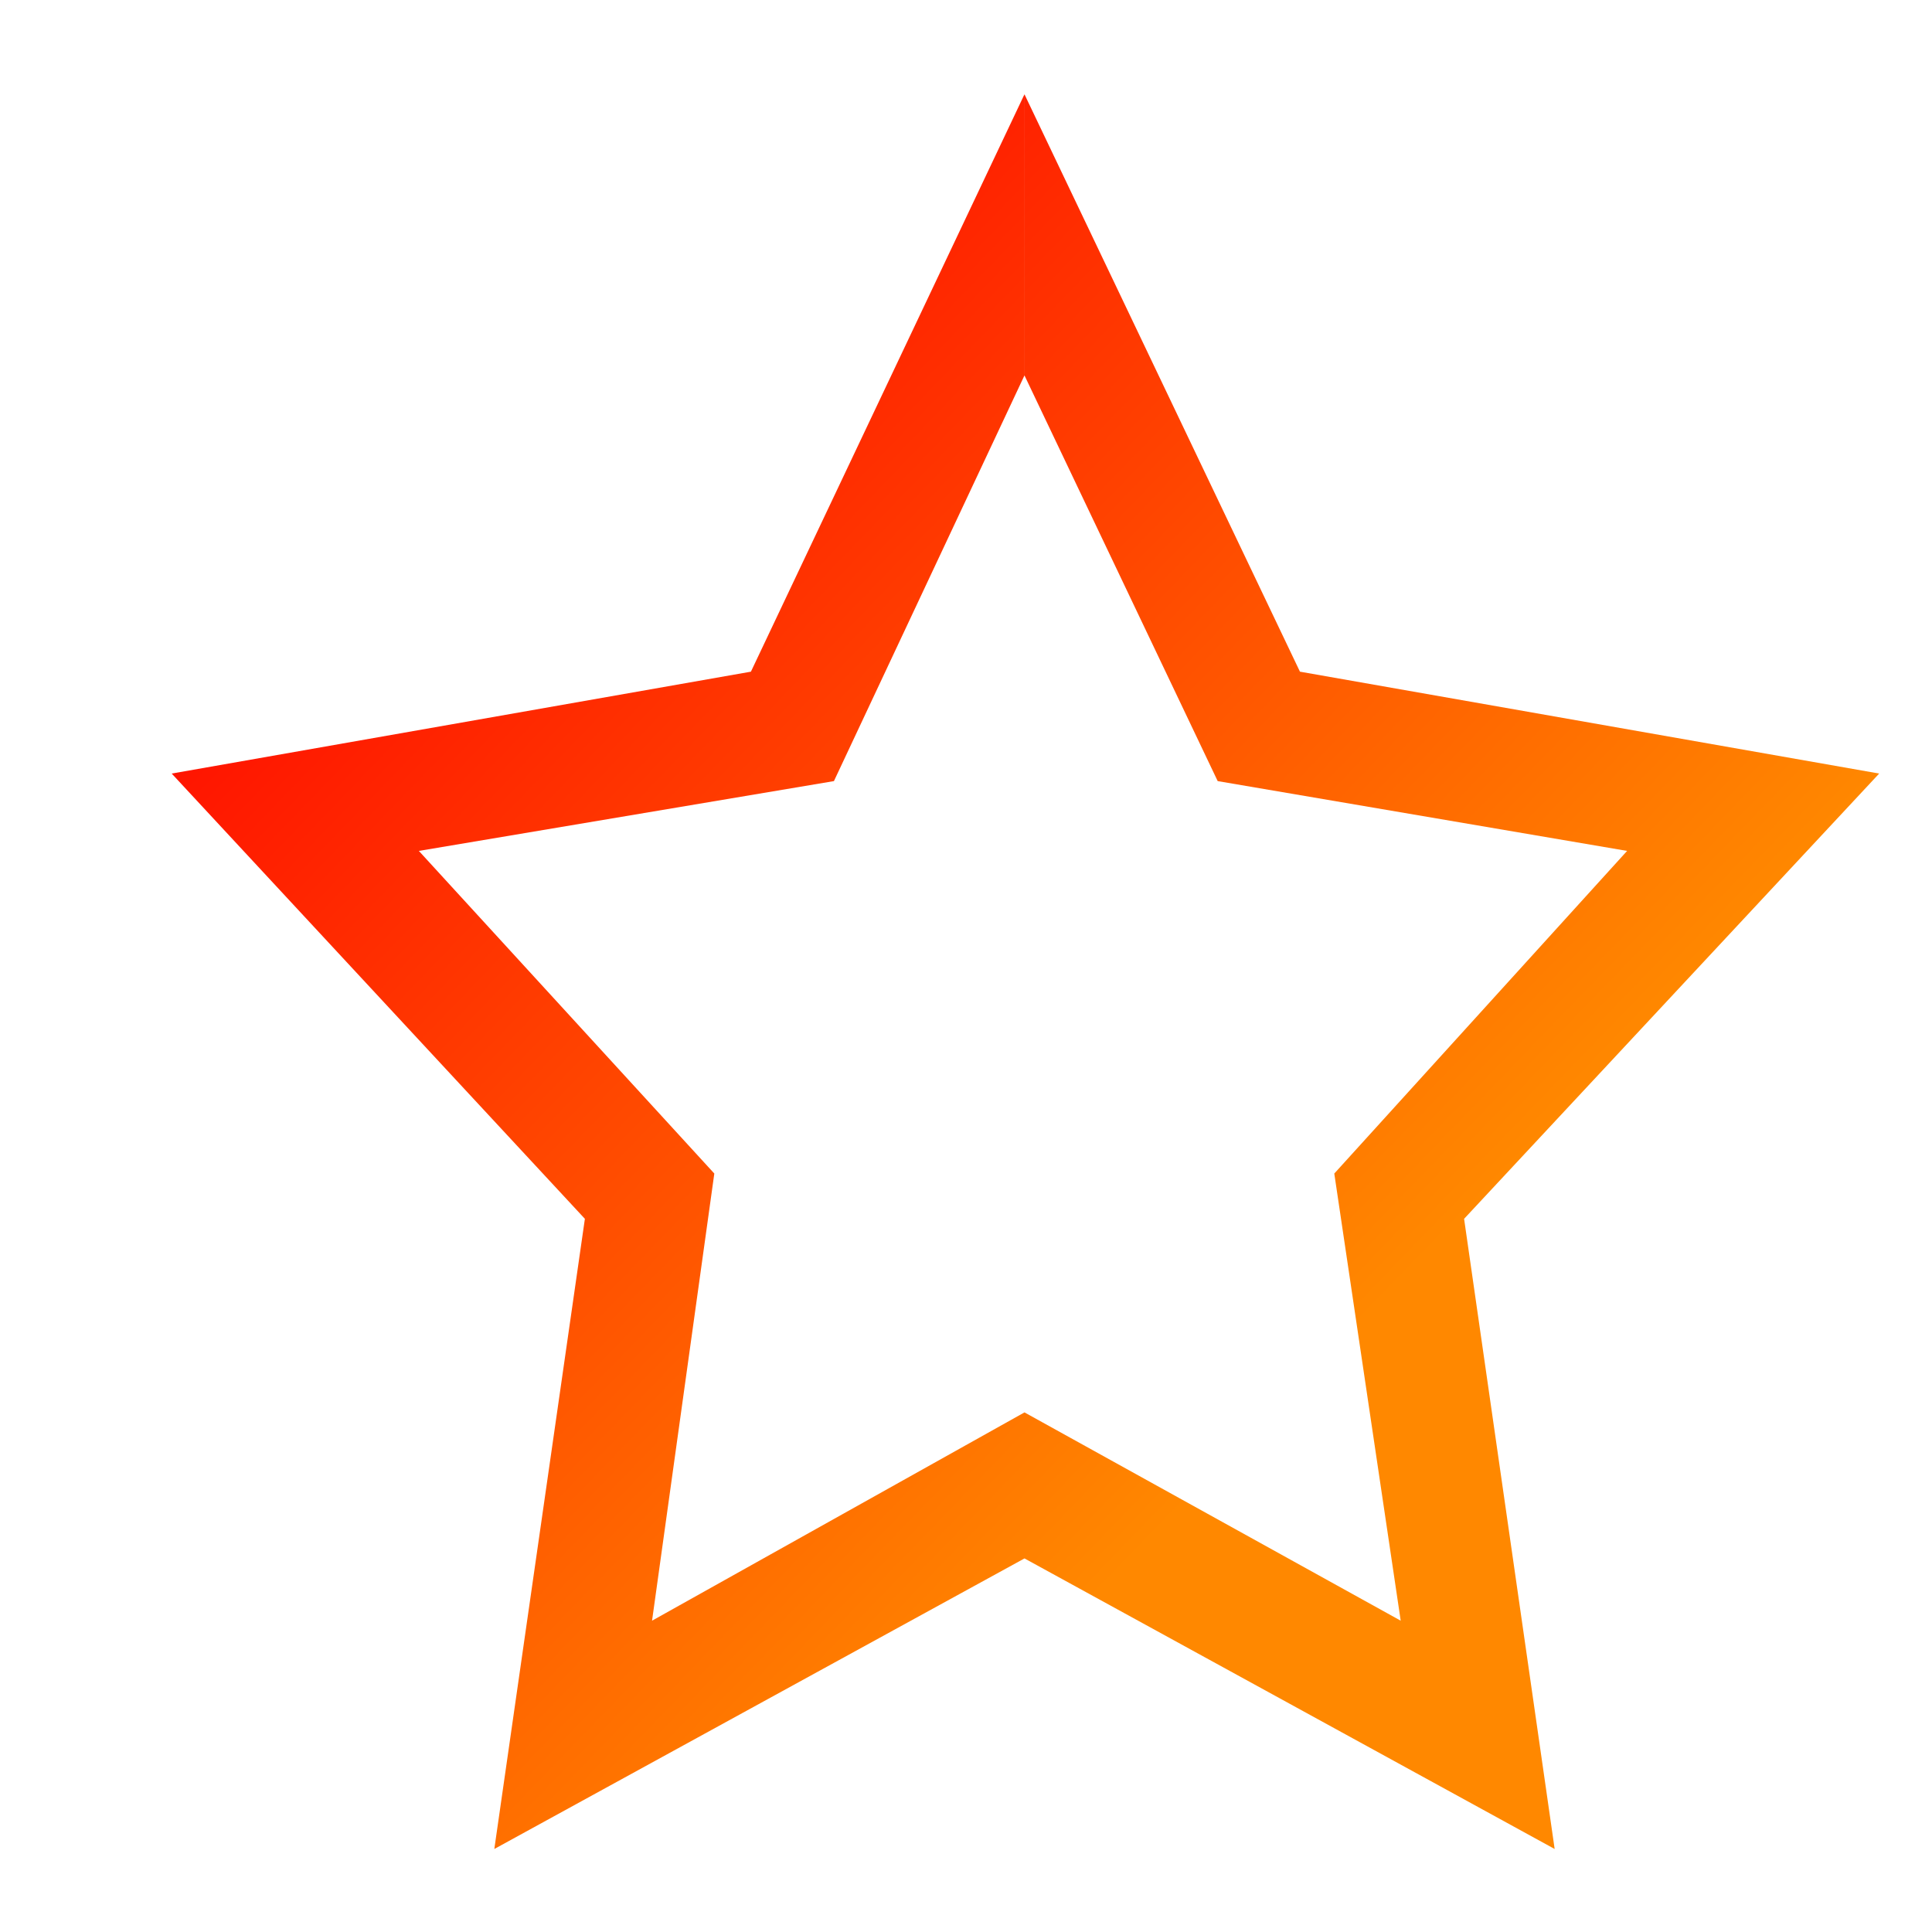 <?xml version="1.0" encoding="UTF-8"?>
<!DOCTYPE svg PUBLIC "-//W3C//DTD SVG 1.1//EN" "http://www.w3.org/Graphics/SVG/1.1/DTD/svg11.dtd">
<svg width="512" height="512" viewBox="0 0 512 512" version="1.1" xmlns="http://www.w3.org/2000/svg" xmlns:xlink="http://www.w3.org/1999/xlink">
  <defs>
      <linearGradient id="Color" x1="0" x2="1" y1="0" y2="1">
        <stop offset="10%" stop-color="#FF0000"/>
        <stop offset="70%" stop-color="#FF8800"/>
      </linearGradient>
      <filter id="f1" x="0" y="0" width="200%" height="200%">
        <feOffset result="offOut" in="SourceGraphic" dx="25" dy="25" />
        <feGaussianBlur result="blurOut" in="offOut" stdDeviation="25" />
        <feBlend in="SourceGraphic" in2="blurOut" mode="normal" />
      </filter>
  </defs>
  <path fill="url(#Color)" filter="url(#f1)" d="
    M 246.5, 0
    L 319.5, 153
    L 473, 180
    L 363, 298
    L 387, 465
    L 246.5, 388
    L 106, 465
    L 130, 298
    L 20.5, 180
    L 174,153
    L 246.49, 0
    L 246.49, 74.5
    L 196, 182
    L 86, 200.5
    L 164.3, 286
    L 147.8, 404.5
    L 246.5, 349.3
    L 346.2, 404.5
    L 328.6, 286
    L 406.2, 200.5
    L 297.7, 182
    L 246.5, 74.5
    L 246.5, 0 Z
    " />
</svg>
